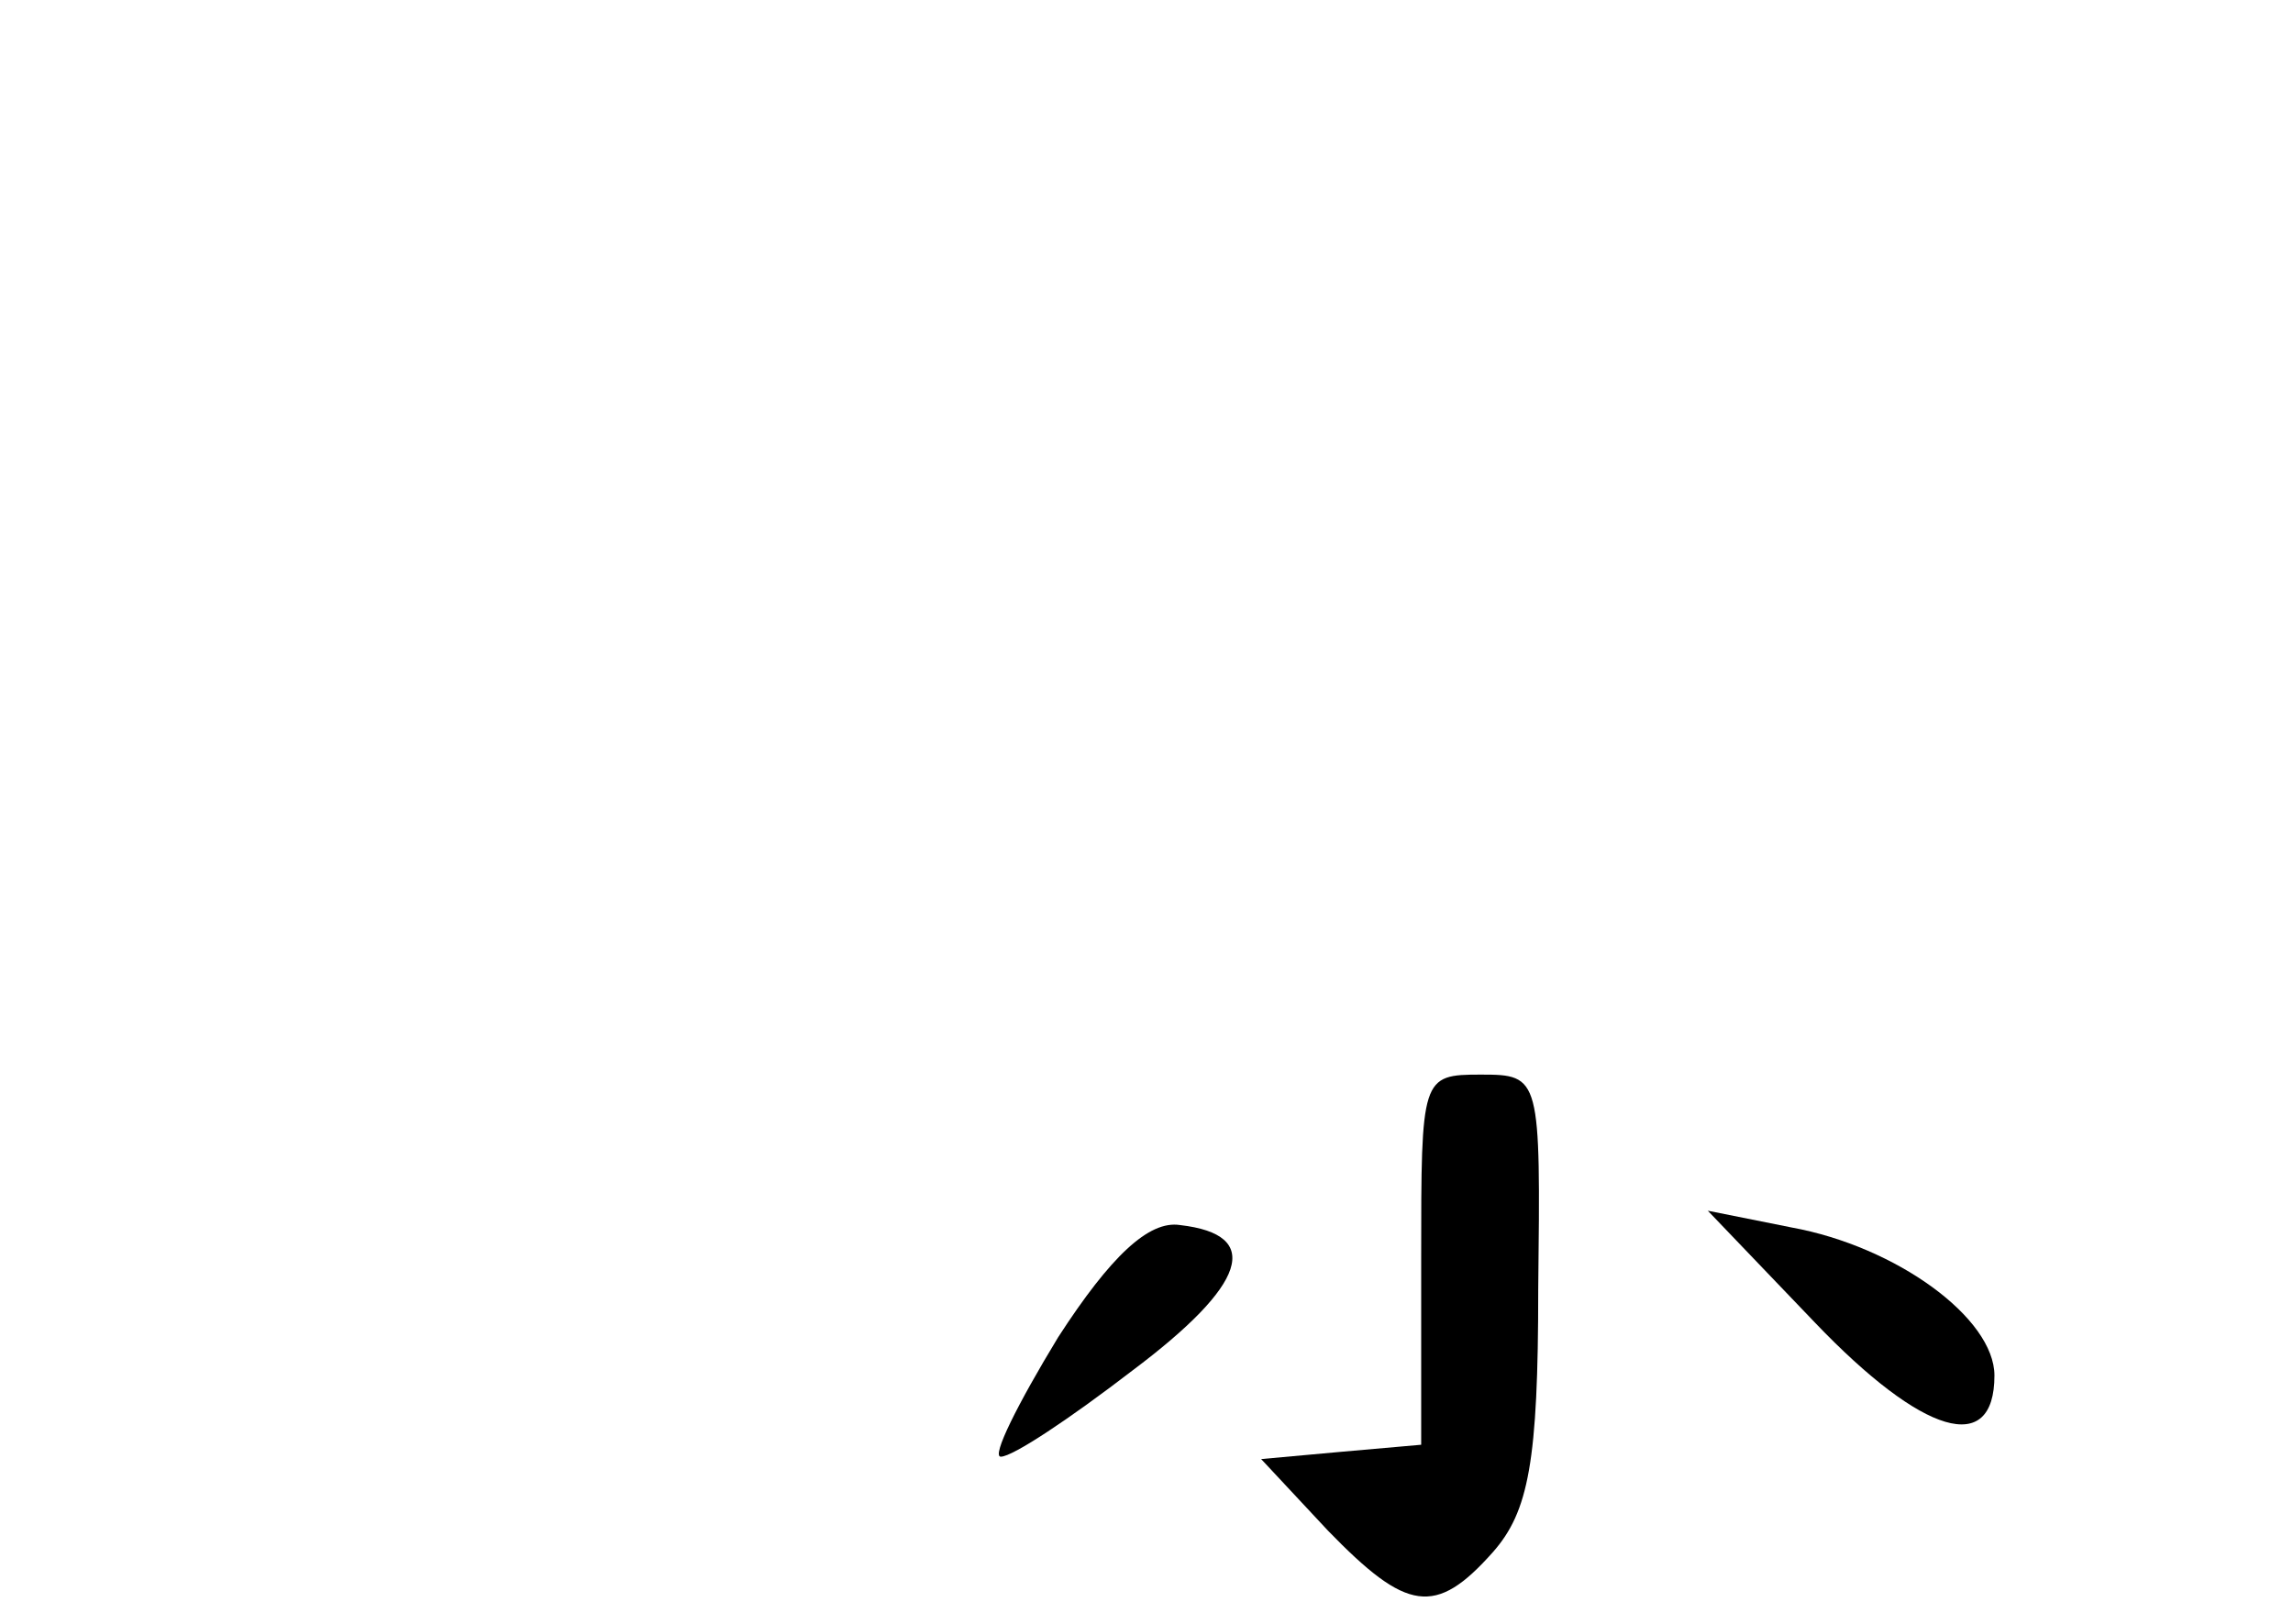 <?xml version="1.0" standalone="no"?>
<!DOCTYPE svg PUBLIC "-//W3C//DTD SVG 20010904//EN"
 "http://www.w3.org/TR/2001/REC-SVG-20010904/DTD/svg10.dtd">
<svg version="1.0" xmlns="http://www.w3.org/2000/svg"
 width="96pt" height="68pt" viewBox="0 0 96 68"
 preserveAspectRatio="xMidYMid meet">
<g transform="translate(0,68) scale(0.1,-0.1)"
fill="#000000" stroke="none">
<path d="M595 153 l0 -78 -34 -3 -33 -3 28 -30 c33 -34 45 -36 69 -9 15 17 19
38 19 110 1 89 1 90 -24 90 -25 0 -25 -1 -25 -77z"/>
<path d="M443 120 c-17 -28 -28 -50 -24 -50 5 0 29 16 55 36 48 36 55 57 20
61 -13 2 -29 -13 -51 -47z"/>
<path d="M760 126 c45 -47 75 -56 75 -22 0 24 -41 54 -85 62 l-35 7 45 -47z"/>
</g>
</svg>
